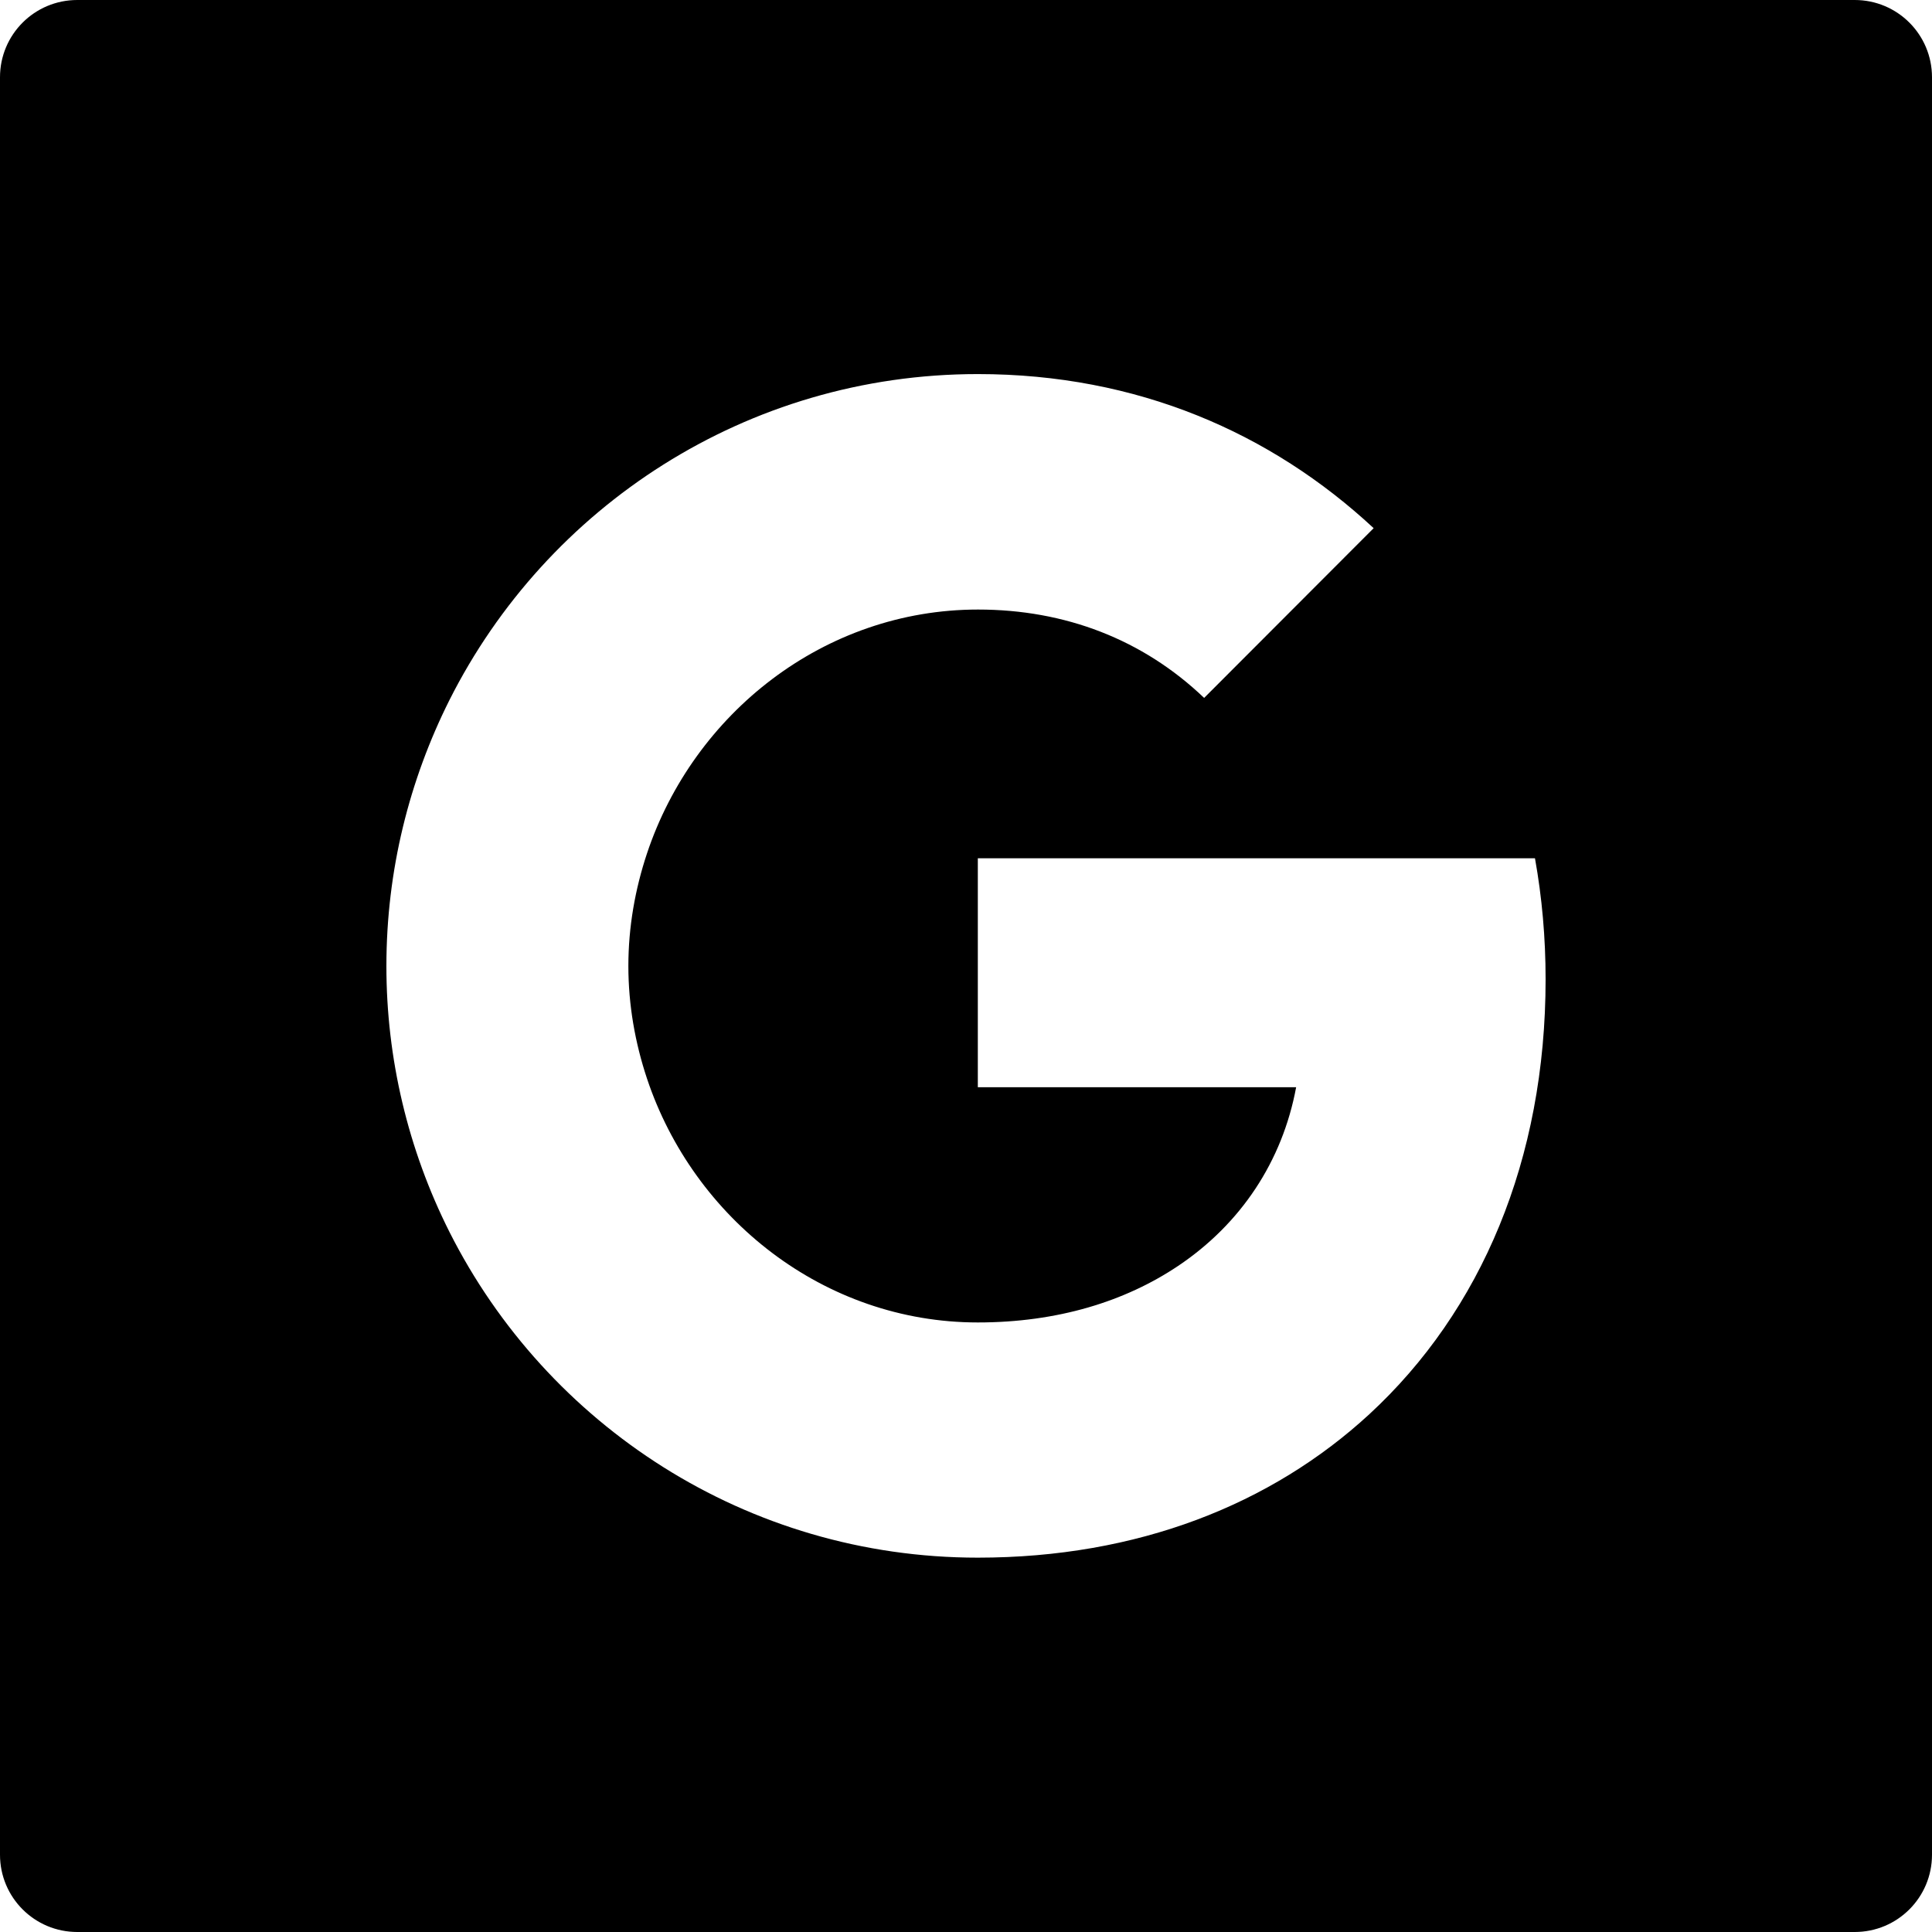 <svg width="50" height="50" viewBox="0 0 50 50" fill="none" xmlns="http://www.w3.org/2000/svg">
<path d="M48 0H2C0.894 0 0 0.894 0 2V48C0 49.106 0.894 50 2 50H48C49.106 50 50 49.106 50 48V2C50 0.894 49.106 0 48 0ZM35.438 36.6C32.9 38.938 29.438 40.312 25.306 40.312C19.325 40.312 14.15 36.881 11.631 31.881C10.558 29.746 9.999 27.39 10 25C10 22.525 10.594 20.188 11.631 18.119C14.15 13.113 19.325 9.681 25.306 9.681C29.431 9.681 32.894 11.2 35.55 13.669L31.163 18.062C29.575 16.544 27.556 15.775 25.312 15.775C21.325 15.775 17.95 18.469 16.744 22.087C16.438 23.006 16.262 23.988 16.262 25C16.262 26.012 16.438 26.994 16.744 27.913C17.95 31.531 21.325 34.225 25.306 34.225C27.369 34.225 29.119 33.681 30.488 32.763C32.112 31.675 33.188 30.056 33.544 28.137H25.306V22.212H39.725C39.906 23.219 40 24.262 40 25.344C40 30.012 38.331 33.931 35.438 36.6Z" fill="black"/>
</svg>

